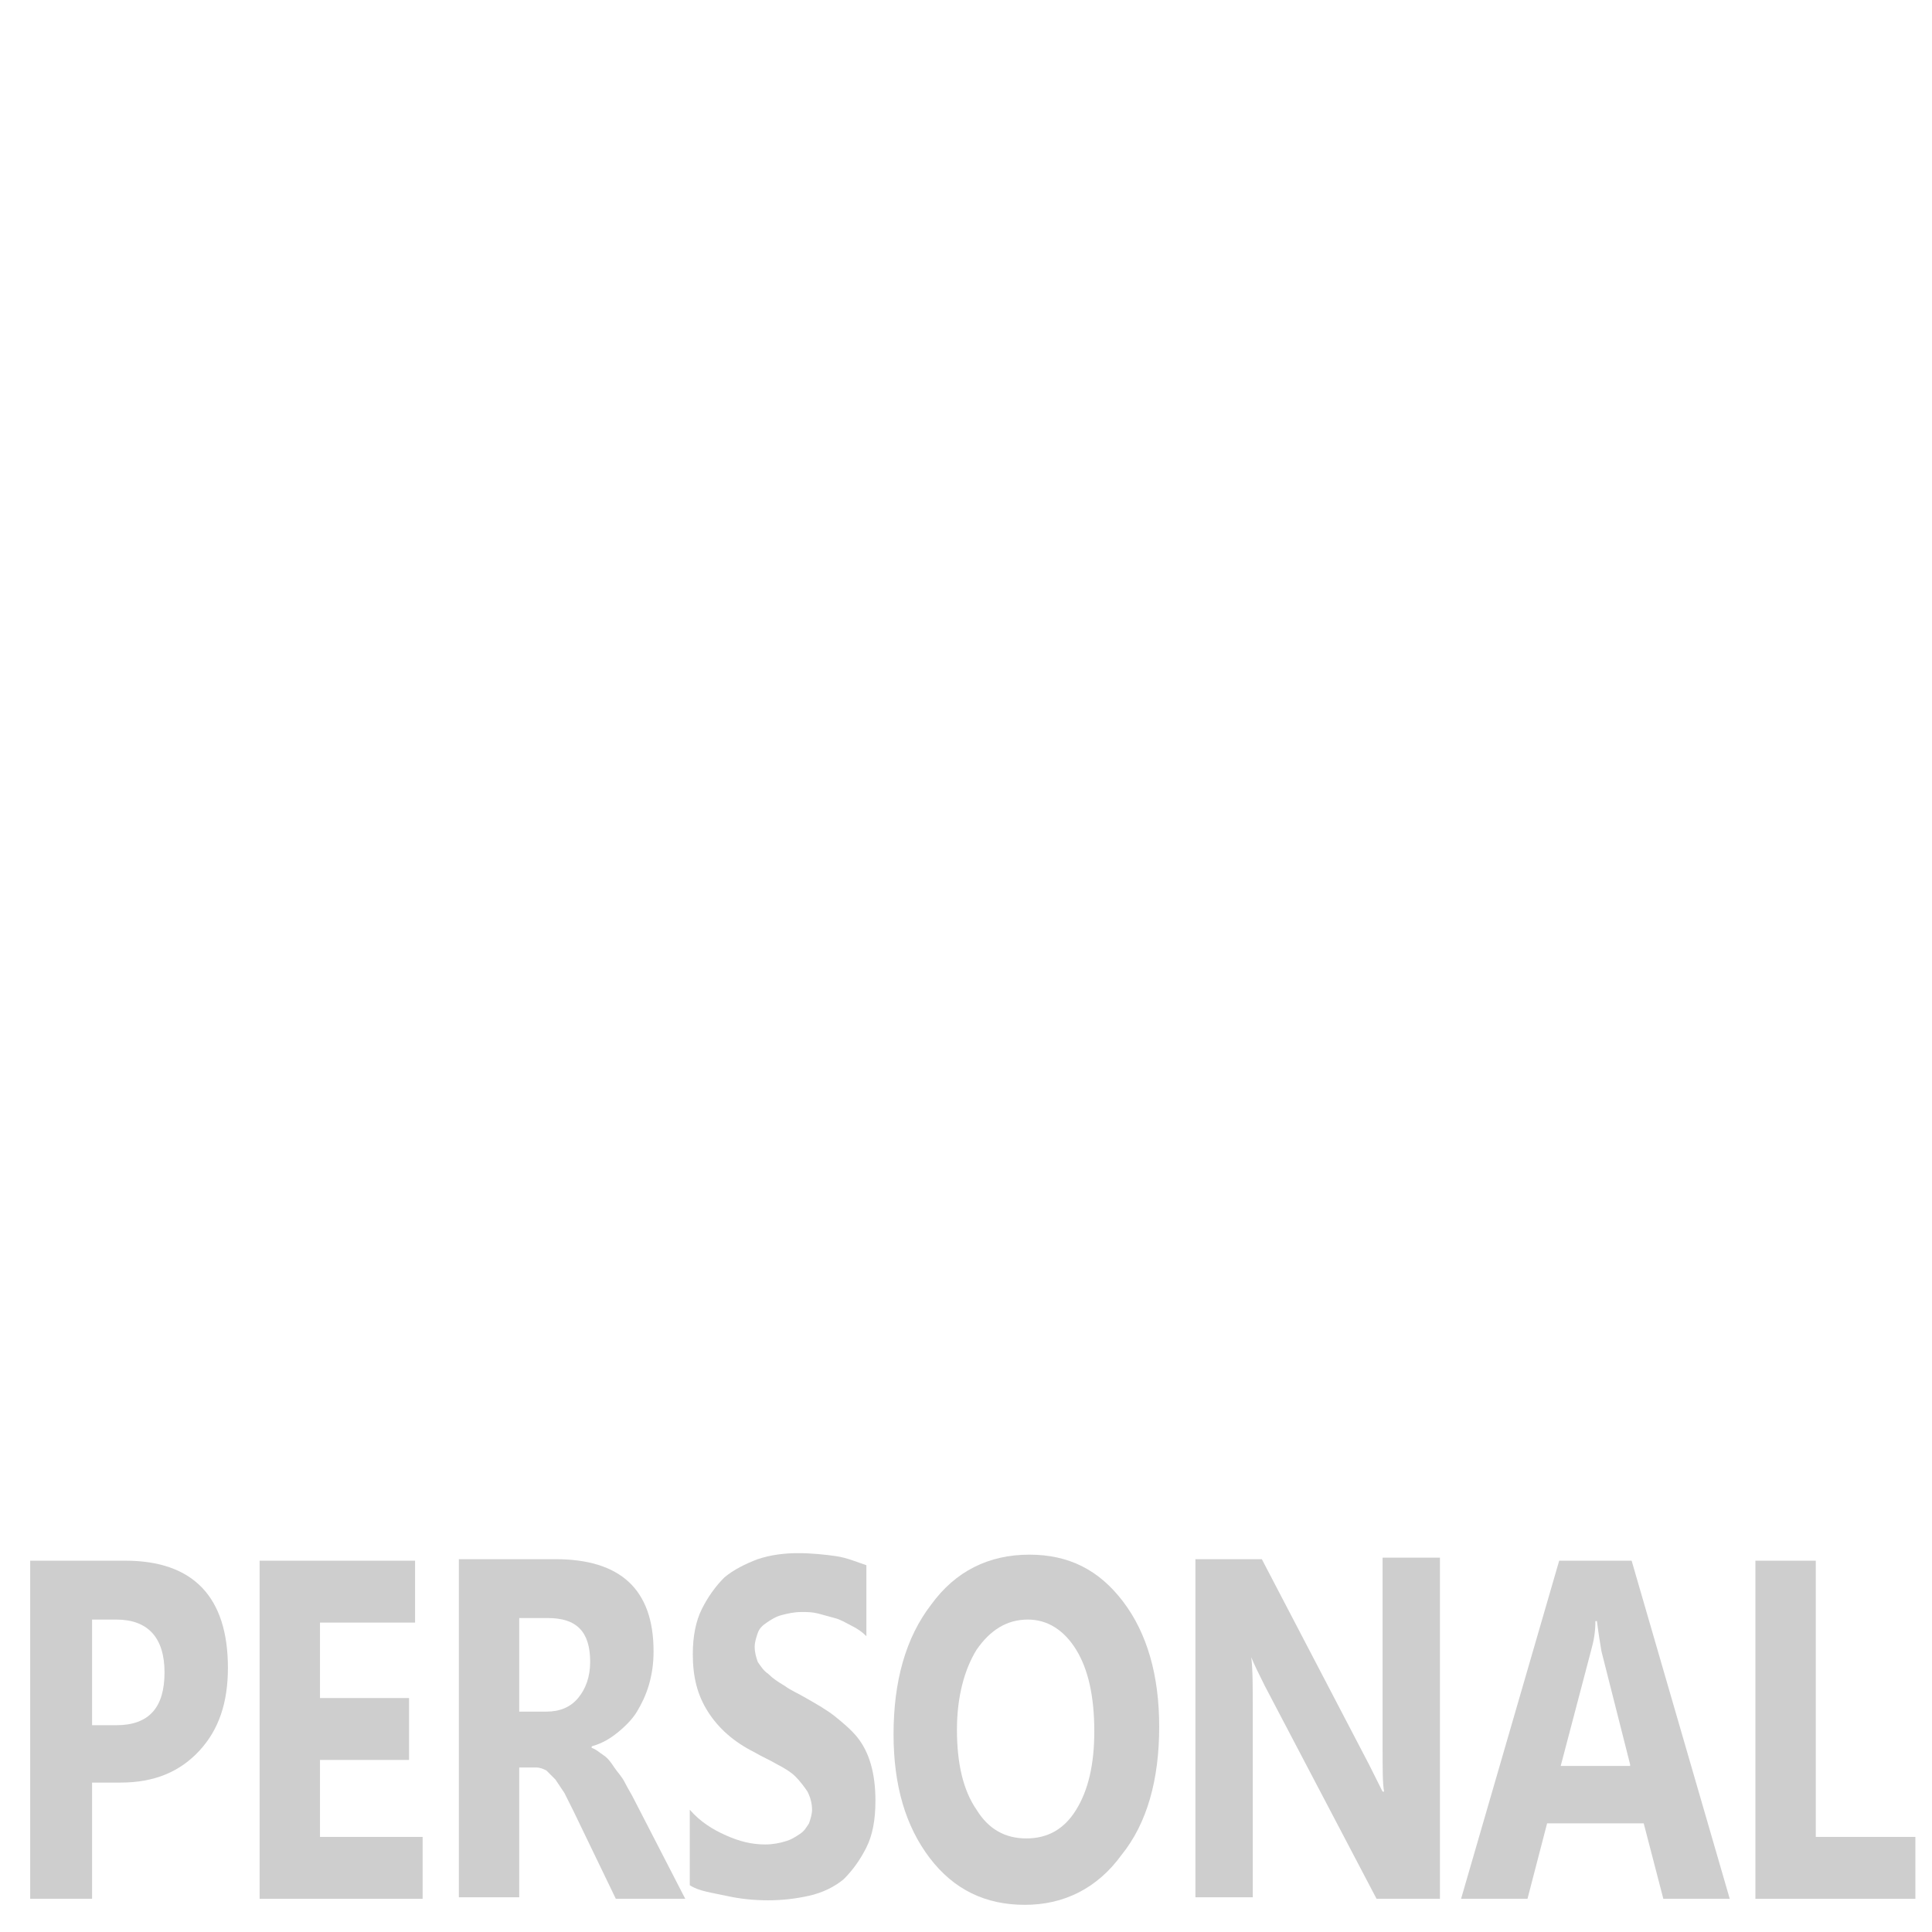 <?xml version="1.0" encoding="utf-8"?>
<!-- Generator: Adobe Illustrator 24.1.1, SVG Export Plug-In . SVG Version: 6.00 Build 0)  -->
<svg version="1.1" xmlns="http://www.w3.org/2000/svg" xmlns:xlink="http://www.w3.org/1999/xlink" x="0px" y="0px"
	 viewBox="0 0 128 128" style="enable-background:new 0 0 128 128;" xml:space="preserve">
<style type="text/css">
	.st0{fill:none;}
	.st1{fill:#CECECE;}
	.st2{display:none;}
	.st3{display:inline;}
	.st4{display:inline;fill:#CECECE;}
</style>
<g id="TEXT">
</g>
<g id="PERSONAL">
	<g>
		<rect x="0" y="102.1" class="st0" width="136" height="32.9"/>
		<path class="st1" d="M6.1,118.1v7.7H2v-22.4h6.3c4.5,0,6.8,2.4,6.8,7.1c0,2.3-0.6,4.1-1.9,5.5s-3,2.1-5.2,2.1H6.1z M6.1,107.3v7
			h1.6c2.2,0,3.2-1.2,3.2-3.5c0-2.3-1.1-3.5-3.2-3.5H6.1z"/>
		<path class="st1" d="M28,125.8H17.2v-22.4h10.3v4.1h-6.3v5h5.9v4.1h-5.9v5.1H28V125.8z"/>
		<path class="st1" d="M45.4,125.8h-4.6l-2.8-5.8c-0.2-0.4-0.4-0.8-0.6-1.2c-0.2-0.3-0.4-0.6-0.6-0.9c-0.2-0.2-0.4-0.4-0.6-0.6
			c-0.2-0.1-0.4-0.2-0.7-0.2h-1.1v8.6h-4v-22.4h6.4c4.3,0,6.5,2,6.5,6.1c0,0.8-0.1,1.5-0.3,2.2c-0.2,0.7-0.5,1.3-0.8,1.8
			s-0.8,1-1.3,1.4c-0.5,0.4-1,0.7-1.7,0.9v0.1c0.3,0.1,0.5,0.3,0.8,0.5s0.5,0.5,0.7,0.8c0.2,0.3,0.5,0.6,0.7,1s0.4,0.7,0.6,1.1
			L45.4,125.8z M34.4,107.2v6.2h1.8c0.9,0,1.6-0.3,2.1-0.9c0.5-0.6,0.8-1.4,0.8-2.4c0-2-0.9-2.9-2.8-2.9H34.4z"/>
		<path class="st1" d="M45.7,124.9v-5c0.7,0.8,1.5,1.3,2.4,1.7c0.9,0.4,1.7,0.6,2.6,0.6c0.5,0,1-0.1,1.3-0.2c0.4-0.1,0.7-0.3,1-0.5
			c0.3-0.2,0.4-0.4,0.6-0.7c0.1-0.3,0.2-0.6,0.2-0.9c0-0.4-0.1-0.8-0.3-1.2c-0.2-0.3-0.5-0.7-0.8-1c-0.3-0.3-0.8-0.6-1.2-0.8
			c-0.5-0.3-1-0.5-1.5-0.8c-1.4-0.7-2.4-1.6-3.1-2.7c-0.7-1.1-1-2.3-1-3.8c0-1.2,0.2-2.2,0.6-3c0.4-0.8,0.9-1.5,1.5-2.1
			c0.6-0.5,1.4-0.9,2.2-1.2c0.9-0.3,1.8-0.4,2.7-0.4c0.9,0,1.8,0.1,2.5,0.2c0.7,0.1,1.4,0.4,2,0.6v4.7c-0.3-0.3-0.6-0.5-1-0.7
			c-0.4-0.2-0.7-0.4-1.1-0.5c-0.4-0.1-0.7-0.2-1.1-0.3c-0.4-0.1-0.7-0.1-1.1-0.1c-0.5,0-0.9,0.1-1.3,0.2s-0.7,0.3-1,0.5
			c-0.3,0.2-0.5,0.4-0.6,0.7c-0.1,0.3-0.2,0.6-0.2,0.9c0,0.4,0.1,0.7,0.2,1c0.2,0.3,0.4,0.6,0.7,0.8c0.3,0.3,0.6,0.5,1.1,0.8
			c0.4,0.3,0.9,0.5,1.4,0.8c0.7,0.4,1.4,0.8,1.9,1.2s1.1,0.9,1.5,1.4s0.7,1.1,0.9,1.8c0.2,0.7,0.3,1.5,0.3,2.4
			c0,1.3-0.2,2.3-0.6,3.1c-0.4,0.8-0.9,1.5-1.5,2.1c-0.6,0.5-1.4,0.9-2.3,1.1c-0.9,0.2-1.8,0.3-2.7,0.3c-1,0-1.9-0.1-2.8-0.3
			S46.3,125.3,45.7,124.9z"/>
		<path class="st1" d="M67.9,126.2c-2.6,0-4.7-1-6.3-3.1c-1.6-2.1-2.4-4.8-2.4-8.2c0-3.5,0.8-6.4,2.5-8.6c1.6-2.2,3.8-3.3,6.5-3.3
			c2.6,0,4.6,1,6.2,3.1c1.6,2.1,2.4,4.9,2.4,8.3c0,3.5-0.8,6.4-2.5,8.5C72.7,125.1,70.5,126.2,67.9,126.2z M68.1,107.3
			c-1.4,0-2.5,0.7-3.4,2c-0.8,1.3-1.3,3.1-1.3,5.3c0,2.2,0.4,4,1.3,5.3c0.8,1.3,1.9,1.9,3.3,1.9c1.4,0,2.5-0.6,3.3-1.9
			c0.8-1.3,1.2-3,1.2-5.2c0-2.3-0.4-4.1-1.2-5.4C70.5,108,69.4,107.3,68.1,107.3z"/>
		<path class="st1" d="M95.3,125.8h-4.1l-7.4-14.1c-0.4-0.8-0.7-1.4-0.9-1.9h0c0.1,0.8,0.1,2,0.1,3.6v12.3h-3.8v-22.4h4.4l7.1,13.6
			c0.3,0.6,0.6,1.2,0.9,1.8h0.1c-0.1-0.5-0.1-1.5-0.1-3.1v-12.4h3.8V125.8z"/>
		<path class="st1" d="M114.6,125.8h-4.4l-1.3-5h-6.4l-1.3,5h-4.4l6.5-22.4h4.8L114.6,125.8z M108,116.9l-1.9-7.5
			c-0.1-0.6-0.2-1.2-0.3-2h-0.1c0,0.7-0.1,1.3-0.3,2l-2,7.6H108z"/>
		<path class="st1" d="M127,125.8h-10.7v-22.4h4v18.3h6.6V125.8z"/>
	</g>
</g>
<g id="THEME" class="st2">
	<g class="st3">
		<rect x="8" y="102.1" class="st0" width="128" height="32.9"/>
		<path class="st1" d="M26.3,107.5h-6.4v18.3h-5.1v-18.3H8.5v-4.1h17.8V107.5z"/>
		<path class="st1" d="M48.7,125.8h-5.1v-9.1h-9.3v9.1h-5v-22.4h5v8.9h9.3v-8.9h5.1V125.8z"/>
		<path class="st1" d="M67.3,125.8H53.8v-22.4h12.9v4.1h-7.9v5h7.3v4.1h-7.3v5.1h8.4V125.8z"/>
		<path class="st1" d="M96.4,125.8h-5v-13.4c0-1.4,0.1-3,0.2-4.8h-0.1c-0.3,1.4-0.5,2.4-0.7,3l-5.3,15.2h-4.1L76,110.7
			c-0.1-0.4-0.4-1.4-0.7-3.1h-0.1c0.1,2.2,0.2,4.1,0.2,5.8v12.4h-4.5v-22.4h7.4l4.6,13.3c0.4,1.1,0.6,2.1,0.8,3.2h0.1
			c0.3-1.2,0.6-2.3,0.9-3.2l4.6-13.3h7.2V125.8z"/>
		<path class="st1" d="M114.9,125.8h-13.4v-22.4h12.9v4.1h-7.9v5h7.3v4.1h-7.3v5.1h8.4V125.8z"/>
	</g>
</g>
<g id="GENRE" class="st2">
	<g class="st3">
		<rect x="4" y="102.1" class="st0" width="120" height="32.9"/>
		<path class="st1" d="M33.5,124.3c-2.2,1.3-4.9,1.9-8.2,1.9c-3.6,0-6.4-1-8.5-3c-2.1-2-3.1-4.7-3.1-8.2c0-3.5,1.1-6.4,3.4-8.6
			c2.3-2.2,5.3-3.3,9.1-3.3c2.4,0,4.5,0.3,6.3,1v4.7c-1.7-1-3.8-1.5-6.3-1.5c-2.1,0-3.8,0.7-5.1,2c-1.3,1.4-2,3.2-2,5.4
			c0,2.3,0.6,4.1,1.8,5.3c1.2,1.3,2.8,1.9,4.8,1.9c1.2,0,2.2-0.2,2.9-0.5V117h-4.5v-4h9.5V124.3z"/>
		<path class="st1" d="M51.3,125.8H37.8v-22.4h12.9v4.1h-7.9v5h7.3v4.1h-7.3v5.1h8.4V125.8z"/>
		<path class="st1" d="M75,125.8h-5.1l-9.2-14.1c-0.5-0.8-0.9-1.4-1.1-1.9h-0.1c0.1,0.8,0.1,2,0.1,3.6v12.3h-4.8v-22.4h5.4l8.9,13.6
			c0.4,0.6,0.8,1.2,1.1,1.8h0.1c-0.1-0.5-0.1-1.5-0.1-3.1v-12.4H75V125.8z"/>
		<path class="st1" d="M98.9,125.8h-5.8l-3.5-5.8c-0.3-0.4-0.5-0.8-0.8-1.2c-0.2-0.3-0.5-0.6-0.7-0.9c-0.2-0.2-0.5-0.4-0.8-0.6
			c-0.3-0.1-0.6-0.2-0.9-0.2h-1.4v8.6h-5v-22.4h8c5.4,0,8.2,2,8.2,6.1c0,0.8-0.1,1.5-0.4,2.2c-0.2,0.7-0.6,1.3-1,1.8s-1,1-1.6,1.4
			c-0.6,0.4-1.3,0.7-2.1,0.9v0.1c0.3,0.1,0.7,0.3,1,0.5s0.6,0.5,0.9,0.8c0.3,0.3,0.6,0.6,0.8,1s0.5,0.7,0.7,1.1L98.9,125.8z
			 M85.2,107.2v6.2h2.2c1.1,0,2-0.3,2.6-0.9c0.7-0.6,1-1.4,1-2.4c0-2-1.2-2.9-3.5-2.9H85.2z"/>
		<path class="st1" d="M114.5,125.8H101v-22.4h12.9v4.1h-7.9v5h7.3v4.1h-7.3v5.1h8.4V125.8z"/>
	</g>
</g>
<g id="DISCO" class="st2">
	<g class="st3">
		<rect y="102.1" class="st0" width="128" height="32.9"/>
		<path class="st1" d="M7.4,125.8v-22.4h7.9c8,0,11.9,3.6,11.9,10.9c0,3.5-1.1,6.3-3.3,8.4c-2.2,2.1-5.1,3.1-8.7,3.1H7.4z
			 M12.5,107.5v14.2H15c2.2,0,3.9-0.7,5.1-2c1.2-1.3,1.9-3.1,1.9-5.4c0-2.1-0.6-3.8-1.9-5c-1.2-1.2-3-1.8-5.2-1.8H12.5z"/>
		<path class="st1" d="M36.1,125.8h-5v-22.4h5V125.8z"/>
		<path class="st1" d="M40.1,124.9v-5c0.9,0.8,1.9,1.3,3,1.7c1.1,0.4,2.1,0.6,3.2,0.6c0.6,0,1.2-0.1,1.7-0.2
			c0.5-0.1,0.9-0.3,1.2-0.5c0.3-0.2,0.6-0.4,0.7-0.7c0.2-0.3,0.2-0.6,0.2-0.9c0-0.4-0.1-0.8-0.4-1.2s-0.6-0.7-1-1
			c-0.4-0.3-0.9-0.6-1.5-0.8c-0.6-0.3-1.2-0.5-1.9-0.8c-1.8-0.7-3.1-1.6-3.9-2.7c-0.9-1.1-1.3-2.3-1.3-3.8c0-1.2,0.2-2.2,0.7-3
			c0.5-0.8,1.1-1.5,1.9-2.1c0.8-0.5,1.7-0.9,2.8-1.2c1.1-0.3,2.2-0.4,3.4-0.4c1.2,0,2.2,0.1,3.1,0.2c0.9,0.1,1.7,0.4,2.5,0.6v4.7
			c-0.4-0.3-0.8-0.5-1.2-0.7c-0.4-0.2-0.9-0.4-1.4-0.5c-0.5-0.1-0.9-0.2-1.4-0.3c-0.5-0.1-0.9-0.1-1.3-0.1c-0.6,0-1.1,0.1-1.6,0.2
			s-0.9,0.3-1.2,0.5c-0.3,0.2-0.6,0.4-0.8,0.7c-0.2,0.3-0.3,0.6-0.3,0.9c0,0.4,0.1,0.7,0.3,1c0.2,0.3,0.5,0.6,0.8,0.8
			c0.4,0.3,0.8,0.5,1.3,0.8c0.5,0.3,1.1,0.5,1.8,0.8c0.9,0.4,1.7,0.8,2.4,1.2c0.7,0.4,1.3,0.9,1.8,1.4c0.5,0.5,0.9,1.1,1.2,1.8
			c0.3,0.7,0.4,1.5,0.4,2.4c0,1.3-0.2,2.3-0.7,3.1c-0.5,0.8-1.1,1.5-1.9,2.1c-0.8,0.5-1.8,0.9-2.8,1.1s-2.2,0.3-3.4,0.3
			c-1.2,0-2.4-0.1-3.5-0.3S40.9,125.3,40.1,124.9z"/>
		<path class="st1" d="M75.2,125c-1.6,0.8-3.8,1.2-6.4,1.2c-3.4,0-6.1-1-8.1-3c-2-2-3-4.7-3-8.1c0-3.6,1.1-6.5,3.3-8.7
			c2.2-2.2,5.1-3.3,8.6-3.3c2.2,0,4,0.3,5.5,0.8v4.9c-1.5-0.9-3.2-1.3-5.1-1.3c-2.1,0-3.8,0.7-5.1,2c-1.3,1.3-1.9,3.1-1.9,5.4
			c0,2.2,0.6,3.9,1.8,5.2c1.2,1.3,2.9,1.9,4.9,1.9c2,0,3.8-0.5,5.4-1.4V125z"/>
		<path class="st1" d="M88.1,126.2c-3.2,0-5.8-1-7.8-3.1c-2-2.1-3-4.8-3-8.2c0-3.5,1-6.4,3.1-8.6c2.1-2.2,4.8-3.3,8.2-3.3
			c3.2,0,5.8,1,7.8,3.1c2,2.1,3,4.9,3,8.3c0,3.5-1,6.4-3.1,8.5S91.4,126.2,88.1,126.2z M88.4,107.3c-1.8,0-3.2,0.7-4.2,2
			c-1,1.3-1.6,3.1-1.6,5.3c0,2.2,0.5,4,1.6,5.3c1,1.3,2.4,1.9,4.1,1.9c1.7,0,3.1-0.6,4.1-1.9c1-1.3,1.5-3,1.5-5.2
			c0-2.3-0.5-4.1-1.5-5.4C91.4,108,90.1,107.3,88.4,107.3z"/>
		<path class="st1" d="M121.3,124.3c-2.2,1.3-4.9,1.9-8.2,1.9c-3.6,0-6.4-1-8.5-3c-2.1-2-3.1-4.7-3.1-8.2c0-3.5,1.1-6.4,3.4-8.6
			c2.3-2.2,5.3-3.3,9.1-3.3c2.4,0,4.5,0.3,6.3,1v4.7c-1.7-1-3.8-1.5-6.3-1.5c-2.1,0-3.8,0.7-5.1,2c-1.3,1.4-2,3.2-2,5.4
			c0,2.3,0.6,4.1,1.8,5.3c1.2,1.3,2.8,1.9,4.8,1.9c1.2,0,2.2-0.2,2.9-0.5V117h-4.5v-4h9.5V124.3z"/>
	</g>
</g>
<g id="LABEL" class="st2">
	<g class="st3">
		<rect x="1" y="102.1" class="st0" width="128" height="32.9"/>
		<path class="st1" d="M22.4,125.8h-5.8l-3.5-5.8c-0.3-0.4-0.5-0.8-0.8-1.2c-0.2-0.3-0.5-0.6-0.7-0.9c-0.2-0.2-0.5-0.4-0.8-0.6
			c-0.3-0.1-0.6-0.2-0.9-0.2H8.6v8.6h-5v-22.4h8c5.4,0,8.2,2,8.2,6.1c0,0.8-0.1,1.5-0.4,2.2c-0.2,0.7-0.6,1.3-1,1.8s-1,1-1.6,1.4
			c-0.6,0.4-1.3,0.7-2.1,0.9v0.1c0.3,0.1,0.7,0.3,1,0.5s0.6,0.5,0.9,0.8c0.3,0.3,0.6,0.6,0.8,1s0.5,0.7,0.7,1.1L22.4,125.8z
			 M8.6,107.2v6.2h2.2c1.1,0,2-0.3,2.6-0.9c0.7-0.6,1-1.4,1-2.4c0-2-1.2-2.9-3.5-2.9H8.6z"/>
		<path class="st1" d="M37.9,125.8H24.5v-22.4h12.9v4.1h-7.9v5h7.3v4.1h-7.3v5.1h8.4V125.8z"/>
		<path class="st1" d="M57.5,125c-1.6,0.8-3.8,1.2-6.4,1.2c-3.4,0-6.1-1-8.1-3c-2-2-3-4.7-3-8.1c0-3.6,1.1-6.5,3.3-8.7
			c2.2-2.2,5.1-3.3,8.6-3.3c2.2,0,4,0.3,5.5,0.8v4.9c-1.5-0.9-3.2-1.3-5.1-1.3c-2.1,0-3.8,0.7-5.1,2c-1.3,1.3-1.9,3.1-1.9,5.4
			c0,2.2,0.6,3.9,1.8,5.2c1.2,1.3,2.9,1.9,4.9,1.9c2,0,3.8-0.5,5.4-1.4V125z"/>
		<path class="st1" d="M70.5,126.2c-3.2,0-5.8-1-7.8-3.1c-2-2.1-3-4.8-3-8.2c0-3.5,1-6.4,3.1-8.6c2.1-2.2,4.8-3.3,8.2-3.3
			c3.2,0,5.8,1,7.8,3.1c2,2.1,3,4.9,3,8.3c0,3.5-1,6.4-3.1,8.5S73.8,126.2,70.5,126.2z M70.8,107.3c-1.8,0-3.2,0.7-4.2,2
			c-1,1.3-1.6,3.1-1.6,5.3c0,2.2,0.5,4,1.6,5.3c1,1.3,2.4,1.9,4.1,1.9c1.7,0,3.1-0.6,4.1-1.9c1-1.3,1.5-3,1.5-5.2
			c0-2.3-0.5-4.1-1.5-5.4C73.8,108,72.5,107.3,70.8,107.3z"/>
		<path class="st1" d="M104.1,125.8h-5.8l-3.5-5.8c-0.3-0.4-0.5-0.8-0.8-1.2c-0.2-0.3-0.5-0.6-0.7-0.9c-0.2-0.2-0.5-0.4-0.8-0.6
			c-0.3-0.1-0.6-0.2-0.9-0.2h-1.4v8.6h-5v-22.4h8c5.4,0,8.2,2,8.2,6.1c0,0.8-0.1,1.5-0.4,2.2c-0.2,0.7-0.6,1.3-1,1.8s-1,1-1.6,1.4
			c-0.6,0.4-1.3,0.7-2.1,0.9v0.1c0.3,0.1,0.7,0.3,1,0.5s0.6,0.5,0.9,0.8c0.3,0.3,0.6,0.6,0.8,1s0.5,0.7,0.7,1.1L104.1,125.8z
			 M90.4,107.2v6.2h2.2c1.1,0,2-0.3,2.6-0.9c0.7-0.6,1-1.4,1-2.4c0-2-1.2-2.9-3.5-2.9H90.4z"/>
		<path class="st1" d="M106.2,125.8v-22.4h7.9c8,0,11.9,3.6,11.9,10.9c0,3.5-1.1,6.3-3.3,8.4c-2.2,2.1-5.1,3.1-8.7,3.1H106.2z
			 M111.3,107.5v14.2h2.5c2.2,0,3.9-0.7,5.1-2c1.2-1.3,1.9-3.1,1.9-5.4c0-2.1-0.6-3.8-1.9-5c-1.2-1.2-3-1.8-5.2-1.8H111.3z"/>
	</g>
	<g class="st3">
		<path class="st1" d="M125.4,81.9v13.3H103v-5h18.3v-8.3H125.4z"/>
		<path class="st1" d="M125.4,58.5V64l-5,1.6v8l5,1.6v5.5L103,72.5v-6L125.4,58.5z M116.5,66.8l-7.5,2.4c-0.6,0.2-1.2,0.3-2,0.4v0.1
			c0.7,0.1,1.3,0.2,2,0.4l7.6,2.4V66.8z"/>
		<path class="st1" d="M125.4,55.7H103v-8.2c0-2.5,0.5-4.4,1.4-5.8s2.2-2,3.9-2c1.2,0,2.3,0.4,3.2,1.2c0.9,0.8,1.5,1.9,1.9,3.1h0.1
			c0.2-1.6,0.8-2.9,1.8-3.8s2.2-1.4,3.6-1.4c2.1,0,3.7,0.7,4.9,2.2s1.8,3.5,1.8,6V55.7z M106.7,50.7h5.3v-2.2c0-1-0.3-1.9-0.8-2.5
			c-0.5-0.6-1.2-0.9-2.1-0.9c-1.6,0-2.5,1.2-2.5,3.7V50.7z M115.7,50.7h5.9v-2.7c0-1.2-0.3-2.1-0.8-2.7c-0.5-0.7-1.3-1-2.2-1
			c-0.9,0-1.6,0.3-2.1,1c-0.5,0.7-0.8,1.6-0.8,2.7V50.7z"/>
		<path class="st1" d="M125.4,21.8v13.4H103V22.3h4.1v7.9h5v-7.3h4.1v7.3h5.1v-8.4H125.4z"/>
		<path class="st1" d="M125.4,4.8v13.3H103v-5h18.3V4.8H125.4z"/>
	</g>
	<g class="st3">
		<path class="st1" d="M48,4C22.6,4,2,24.6,2,50c0,25.4,20.6,46,46,46s46-20.6,46-46C94,24.6,73.4,4,48,4z M48,74
			c-13.3,0-24-10.7-24-24s10.7-24,24-24s24,10.7,24,24S61.3,74,48,74z"/>
	</g>
	<circle class="st4" cx="48" cy="50" r="7"/>
</g>
<g id="STAFF_PICKS" class="st2">
	<g class="st3">
		<rect x="7.6" y="82.1" class="st0" width="128" height="32.9"/>
		<path class="st1" d="M9.2,104.9v-5c0.9,0.8,1.9,1.3,3,1.7c1.1,0.4,2.1,0.6,3.2,0.6c0.6,0,1.2-0.1,1.7-0.2c0.5-0.1,0.9-0.3,1.2-0.5
			c0.3-0.2,0.6-0.4,0.7-0.7c0.2-0.3,0.2-0.6,0.2-0.9c0-0.4-0.1-0.8-0.4-1.2s-0.6-0.7-1-1c-0.4-0.3-0.9-0.6-1.5-0.8
			c-0.6-0.3-1.2-0.5-1.9-0.8c-1.8-0.7-3.1-1.6-3.9-2.7c-0.9-1.1-1.3-2.3-1.3-3.8c0-1.2,0.2-2.2,0.7-3c0.5-0.8,1.1-1.5,1.9-2.1
			c0.8-0.5,1.7-0.9,2.8-1.2c1.1-0.3,2.2-0.4,3.4-0.4c1.2,0,2.2,0.1,3.1,0.2c0.9,0.1,1.7,0.4,2.5,0.6v4.7c-0.4-0.3-0.8-0.5-1.2-0.7
			c-0.4-0.2-0.9-0.4-1.4-0.5c-0.5-0.1-0.9-0.2-1.4-0.3C19,87,18.6,87,18.1,87c-0.6,0-1.1,0.1-1.6,0.2s-0.9,0.3-1.2,0.5
			c-0.3,0.2-0.6,0.4-0.8,0.7c-0.2,0.3-0.3,0.6-0.3,0.9c0,0.4,0.1,0.7,0.3,1c0.2,0.3,0.5,0.6,0.8,0.8c0.4,0.3,0.8,0.5,1.3,0.8
			c0.5,0.3,1.1,0.5,1.8,0.8c0.9,0.4,1.7,0.8,2.4,1.2c0.7,0.4,1.3,0.9,1.8,1.4c0.5,0.5,0.9,1.1,1.2,1.8c0.3,0.7,0.4,1.5,0.4,2.4
			c0,1.3-0.2,2.3-0.7,3.1c-0.5,0.8-1.1,1.5-1.9,2.1c-0.8,0.5-1.8,0.9-2.8,1.1s-2.2,0.3-3.4,0.3c-1.2,0-2.4-0.1-3.5-0.3
			S10,105.3,9.2,104.9z"/>
		<path class="st1" d="M43.9,87.5h-6.4v18.3h-5.1V87.5H26v-4.1h17.8V87.5z"/>
		<path class="st1" d="M64.3,105.8h-5.5l-1.6-5h-8l-1.6,5h-5.5l8.2-22.4h6L64.3,105.8z M56.1,96.9l-2.4-7.5c-0.2-0.6-0.3-1.2-0.4-2
			h-0.1c-0.1,0.7-0.2,1.3-0.4,2l-2.4,7.6H56.1z"/>
		<path class="st1" d="M80.1,87.5h-7.9V93h7.3v4.1h-7.3v8.7h-5V83.4h13V87.5z"/>
		<path class="st1" d="M96.7,87.5h-7.9V93h7.3v4.1h-7.3v8.7h-5V83.4h13V87.5z"/>
	</g>
	<g class="st3">
		<path class="st1" d="M39,117.6v7.7h-5v-22.4h7.9c5.6,0,8.5,2.4,8.5,7.1c0,2.3-0.8,4.1-2.4,5.5c-1.6,1.4-3.8,2.1-6.5,2.1H39z
			 M39,106.8v7h2c2.7,0,4-1.2,4-3.5c0-2.3-1.3-3.5-4-3.5H39z"/>
		<path class="st1" d="M58.7,125.3h-5v-22.4h5V125.3z"/>
		<path class="st1" d="M79.8,124.5c-1.6,0.8-3.8,1.2-6.4,1.2c-3.4,0-6.1-1-8.1-3c-2-2-3-4.7-3-8.1c0-3.6,1.1-6.5,3.3-8.7
			c2.2-2.2,5.1-3.3,8.6-3.3c2.2,0,4,0.3,5.5,0.8v4.9c-1.5-0.9-3.2-1.3-5.1-1.3c-2.1,0-3.8,0.7-5.1,2c-1.3,1.3-1.9,3.1-1.9,5.4
			c0,2.2,0.6,3.9,1.8,5.2c1.2,1.3,2.9,1.9,4.9,1.9c2,0,3.8-0.5,5.4-1.4V124.5z"/>
		<path class="st1" d="M102.4,125.3H96l-6.5-9.7c-0.1-0.2-0.3-0.6-0.6-1.2h-0.1v11h-5v-22.4h5v10.6h0.1c0.1-0.3,0.3-0.7,0.6-1.3
			l6.2-9.3h6l-7.8,10.7L102.4,125.3z"/>
		<path class="st1" d="M103.5,124.4v-5c0.9,0.8,1.9,1.3,3,1.7c1.1,0.4,2.1,0.6,3.2,0.6c0.6,0,1.2-0.1,1.7-0.2
			c0.5-0.1,0.9-0.3,1.2-0.5c0.3-0.2,0.6-0.4,0.7-0.7c0.2-0.3,0.2-0.6,0.2-0.9c0-0.4-0.1-0.8-0.4-1.2s-0.6-0.7-1-1
			c-0.4-0.3-0.9-0.6-1.5-0.8c-0.6-0.3-1.2-0.5-1.9-0.8c-1.8-0.7-3.1-1.6-3.9-2.7c-0.9-1.1-1.3-2.3-1.3-3.8c0-1.2,0.2-2.2,0.7-3
			c0.5-0.8,1.1-1.5,1.9-2.1c0.8-0.5,1.7-0.9,2.8-1.2c1.1-0.3,2.2-0.4,3.4-0.4c1.2,0,2.2,0.1,3.1,0.2c0.9,0.1,1.7,0.4,2.5,0.6v4.7
			c-0.4-0.3-0.8-0.5-1.2-0.7c-0.4-0.2-0.9-0.4-1.4-0.5c-0.5-0.1-0.9-0.2-1.4-0.3c-0.5-0.1-0.9-0.1-1.3-0.1c-0.6,0-1.1,0.1-1.6,0.2
			s-0.9,0.3-1.2,0.5c-0.3,0.2-0.6,0.4-0.8,0.7c-0.2,0.3-0.3,0.6-0.3,0.9c0,0.4,0.1,0.7,0.3,1c0.2,0.3,0.5,0.6,0.8,0.8
			c0.4,0.3,0.8,0.5,1.3,0.8c0.5,0.3,1.1,0.5,1.8,0.8c0.9,0.4,1.7,0.8,2.4,1.2c0.7,0.4,1.3,0.9,1.8,1.4c0.5,0.5,0.9,1.1,1.2,1.8
			c0.3,0.7,0.4,1.5,0.4,2.4c0,1.3-0.2,2.3-0.7,3.1c-0.5,0.8-1.1,1.5-1.9,2.1c-0.8,0.5-1.8,0.9-2.8,1.1s-2.2,0.3-3.4,0.3
			c-1.2,0-2.4-0.1-3.5-0.3S104.3,124.9,103.5,124.4z"/>
	</g>
</g>
<g id="CHARTS" class="st2">
	<g class="st3">
		<rect y="102.1" class="st0" width="128" height="32.9"/>
		<path class="st1" d="M20.7,125c-1.6,0.8-3.8,1.2-6.4,1.2c-3.4,0-6.1-1-8.1-3c-2-2-3-4.7-3-8.1c0-3.6,1.1-6.5,3.3-8.7
			c2.2-2.2,5.1-3.3,8.6-3.3c2.2,0,4,0.3,5.5,0.8v4.9c-1.5-0.9-3.2-1.3-5.1-1.3c-2.1,0-3.8,0.7-5.1,2c-1.3,1.3-1.9,3.1-1.9,5.4
			c0,2.2,0.6,3.9,1.8,5.2c1.2,1.3,2.9,1.9,4.9,1.9c2,0,3.8-0.5,5.4-1.4V125z"/>
		<path class="st1" d="M44,125.8h-5.1v-9.1h-9.3v9.1h-5v-22.4h5v8.9h9.3v-8.9H44V125.8z"/>
		<path class="st1" d="M68.8,125.8h-5.5l-1.6-5h-8l-1.6,5h-5.5l8.2-22.4h6L68.8,125.8z M60.5,116.9l-2.4-7.5c-0.2-0.6-0.3-1.2-0.4-2
			h-0.1c-0.1,0.7-0.2,1.3-0.4,2l-2.4,7.6H60.5z"/>
		<path class="st1" d="M90.4,125.8h-5.8l-3.5-5.8c-0.3-0.4-0.5-0.8-0.8-1.2c-0.2-0.3-0.5-0.6-0.7-0.9c-0.2-0.2-0.5-0.4-0.8-0.6
			c-0.3-0.1-0.6-0.2-0.9-0.2h-1.4v8.6h-5v-22.4h8c5.4,0,8.2,2,8.2,6.1c0,0.8-0.1,1.5-0.4,2.2c-0.2,0.7-0.6,1.3-1,1.8s-1,1-1.6,1.4
			c-0.6,0.4-1.3,0.7-2.1,0.9v0.1c0.3,0.1,0.7,0.3,1,0.5s0.6,0.5,0.9,0.8c0.3,0.3,0.6,0.6,0.8,1s0.5,0.7,0.7,1.1L90.4,125.8z
			 M76.6,107.2v6.2h2.2c1.1,0,2-0.3,2.6-0.9c0.7-0.6,1-1.4,1-2.4c0-2-1.2-2.9-3.5-2.9H76.6z"/>
		<path class="st1" d="M107.6,107.5h-6.4v18.3h-5.1v-18.3h-6.4v-4.1h17.8V107.5z"/>
		<path class="st1" d="M109.6,124.9v-5c0.9,0.8,1.9,1.3,3,1.7c1.1,0.4,2.1,0.6,3.2,0.6c0.6,0,1.2-0.1,1.7-0.2
			c0.5-0.1,0.9-0.3,1.2-0.5c0.3-0.2,0.6-0.4,0.7-0.7c0.2-0.3,0.2-0.6,0.2-0.9c0-0.4-0.1-0.8-0.4-1.2s-0.6-0.7-1-1
			c-0.4-0.3-0.9-0.6-1.5-0.8c-0.6-0.3-1.2-0.5-1.9-0.8c-1.8-0.7-3.1-1.6-3.9-2.7c-0.9-1.1-1.3-2.3-1.3-3.8c0-1.2,0.2-2.2,0.7-3
			c0.5-0.8,1.1-1.5,1.9-2.1c0.8-0.5,1.7-0.9,2.8-1.2c1.1-0.3,2.2-0.4,3.4-0.4c1.2,0,2.2,0.1,3.1,0.2c0.9,0.1,1.7,0.4,2.5,0.6v4.7
			c-0.4-0.3-0.8-0.5-1.2-0.7c-0.4-0.2-0.9-0.4-1.4-0.5c-0.5-0.1-0.9-0.2-1.4-0.3c-0.5-0.1-0.9-0.1-1.3-0.1c-0.6,0-1.1,0.1-1.6,0.2
			s-0.9,0.3-1.2,0.5c-0.3,0.2-0.6,0.4-0.8,0.7c-0.2,0.3-0.3,0.6-0.3,0.9c0,0.4,0.1,0.7,0.3,1c0.2,0.3,0.5,0.6,0.8,0.8
			c0.4,0.3,0.8,0.5,1.3,0.8c0.5,0.3,1.1,0.5,1.8,0.8c0.9,0.4,1.7,0.8,2.4,1.2c0.7,0.4,1.3,0.9,1.8,1.4c0.5,0.5,0.9,1.1,1.2,1.8
			c0.3,0.7,0.4,1.5,0.4,2.4c0,1.3-0.2,2.3-0.7,3.1c-0.5,0.8-1.1,1.5-1.9,2.1c-0.8,0.5-1.8,0.9-2.8,1.1s-2.2,0.3-3.4,0.3
			c-1.2,0-2.4-0.1-3.5-0.3S110.4,125.3,109.6,124.9z"/>
	</g>
</g>
<g id="ARTIST" class="st2">
	<g class="st3">
		<rect y="102.1" class="st0" width="128" height="32.9"/>
		<path class="st1" d="M32.1,125.8h-5.5l-1.6-5h-8l-1.6,5H10l8.2-22.4h6L32.1,125.8z M23.9,116.9l-2.4-7.5c-0.2-0.6-0.3-1.2-0.4-2
			h-0.1c-0.1,0.7-0.2,1.3-0.4,2l-2.4,7.6H23.9z"/>
		<path class="st1" d="M53.7,125.8h-5.8l-3.5-5.8c-0.3-0.4-0.5-0.8-0.8-1.2c-0.2-0.3-0.5-0.6-0.7-0.9c-0.2-0.2-0.5-0.4-0.8-0.6
			c-0.3-0.1-0.6-0.2-0.9-0.2h-1.4v8.6h-5v-22.4h8c5.4,0,8.2,2,8.2,6.1c0,0.8-0.1,1.5-0.4,2.2c-0.2,0.7-0.6,1.3-1,1.8s-1,1-1.6,1.4
			c-0.6,0.4-1.3,0.7-2.1,0.9v0.1c0.3,0.1,0.7,0.3,1,0.5s0.6,0.5,0.9,0.8c0.3,0.3,0.6,0.6,0.8,1s0.5,0.7,0.7,1.1L53.7,125.8z
			 M39.9,107.2v6.2h2.2c1.1,0,2-0.3,2.6-0.9c0.7-0.6,1-1.4,1-2.4c0-2-1.2-2.9-3.5-2.9H39.9z"/>
		<path class="st1" d="M70.9,107.5h-6.4v18.3h-5.1v-18.3h-6.4v-4.1h17.8V107.5z"/>
		<path class="st1" d="M78.9,125.8h-5v-22.4h5V125.8z"/>
		<path class="st1" d="M83,124.9v-5c0.9,0.8,1.9,1.3,3,1.7c1.1,0.4,2.1,0.6,3.2,0.6c0.6,0,1.2-0.1,1.7-0.2c0.5-0.1,0.9-0.3,1.2-0.5
			c0.3-0.2,0.6-0.4,0.7-0.7c0.2-0.3,0.2-0.6,0.2-0.9c0-0.4-0.1-0.8-0.4-1.2s-0.6-0.7-1-1c-0.4-0.3-0.9-0.6-1.5-0.8
			c-0.6-0.3-1.2-0.5-1.9-0.8c-1.8-0.7-3.1-1.6-3.9-2.7c-0.9-1.1-1.3-2.3-1.3-3.8c0-1.2,0.2-2.2,0.7-3c0.5-0.8,1.1-1.5,1.9-2.1
			c0.8-0.5,1.7-0.9,2.8-1.2c1.1-0.3,2.2-0.4,3.4-0.4c1.2,0,2.2,0.1,3.1,0.2c0.9,0.1,1.7,0.4,2.5,0.6v4.7c-0.4-0.3-0.8-0.5-1.2-0.7
			c-0.4-0.2-0.9-0.4-1.4-0.5c-0.5-0.1-0.9-0.2-1.4-0.3c-0.5-0.1-0.9-0.1-1.3-0.1c-0.6,0-1.1,0.1-1.6,0.2s-0.9,0.3-1.2,0.5
			c-0.3,0.2-0.6,0.4-0.8,0.7c-0.2,0.3-0.3,0.6-0.3,0.9c0,0.4,0.1,0.7,0.3,1c0.2,0.3,0.5,0.6,0.8,0.8c0.4,0.3,0.8,0.5,1.3,0.8
			c0.5,0.3,1.1,0.5,1.8,0.8c0.9,0.4,1.7,0.8,2.4,1.2c0.7,0.4,1.3,0.9,1.8,1.4c0.5,0.5,0.9,1.1,1.2,1.8c0.3,0.7,0.4,1.5,0.4,2.4
			c0,1.3-0.2,2.3-0.7,3.1c-0.5,0.8-1.1,1.5-1.9,2.1c-0.8,0.5-1.8,0.9-2.8,1.1s-2.2,0.3-3.4,0.3c-1.2,0-2.4-0.1-3.5-0.3
			S83.8,125.3,83,124.9z"/>
		<path class="st1" d="M117.7,107.5h-6.4v18.3h-5.1v-18.3h-6.4v-4.1h17.8V107.5z"/>
	</g>
</g>
</svg>
